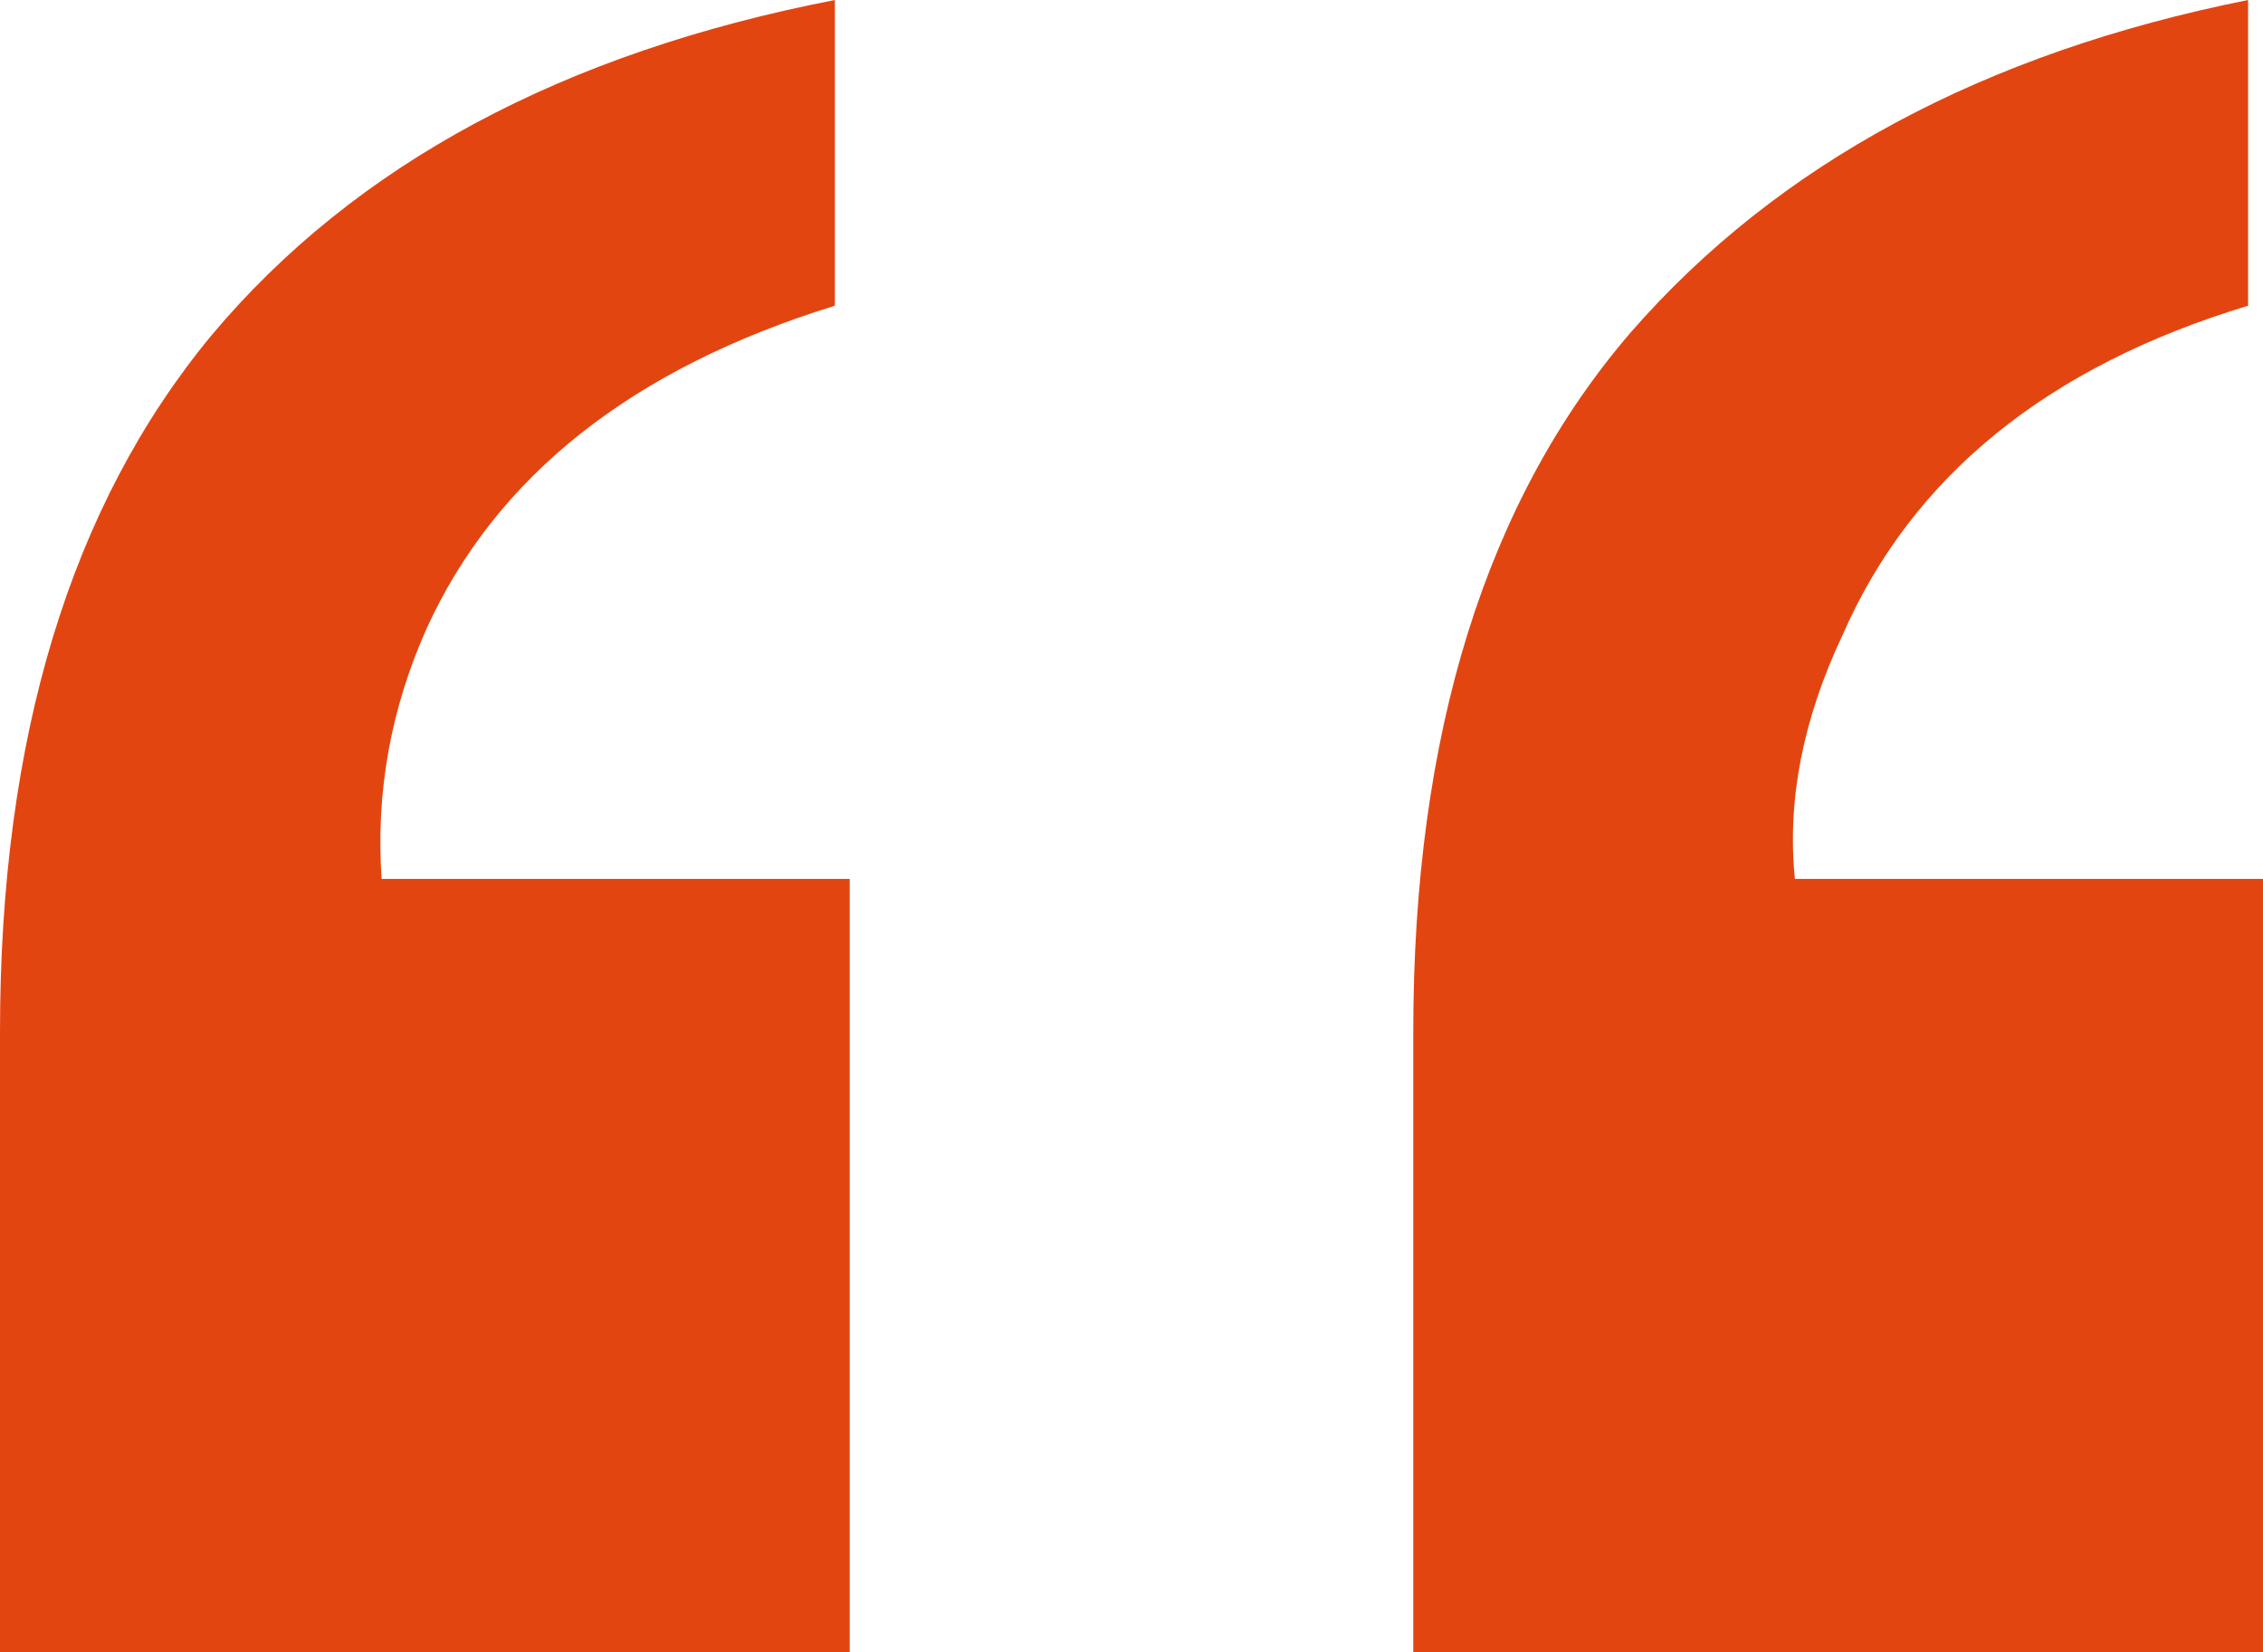 <svg width="100" height="73" viewBox="0 0 100 73" fill="none" xmlns="http://www.w3.org/2000/svg">
<path d="M0 73V45.593C0 32.603 3.118 22.342 9.354 14.808C15.678 7.274 24.857 2.338 36.891 0V13.509C27.931 16.28 21.915 21.043 18.841 27.797C17.26 31.348 16.601 35.028 16.864 38.838H37.549V73H0ZM99.341 13.509C90.47 16.193 84.497 21.043 81.423 28.057C79.666 31.78 78.964 35.374 79.315 38.838H100V73H62.451V45.593C62.451 32.43 65.657 22.125 72.069 14.678C78.568 7.231 87.659 2.338 99.341 0V13.509Z" fill="#E34511"/>
</svg>
